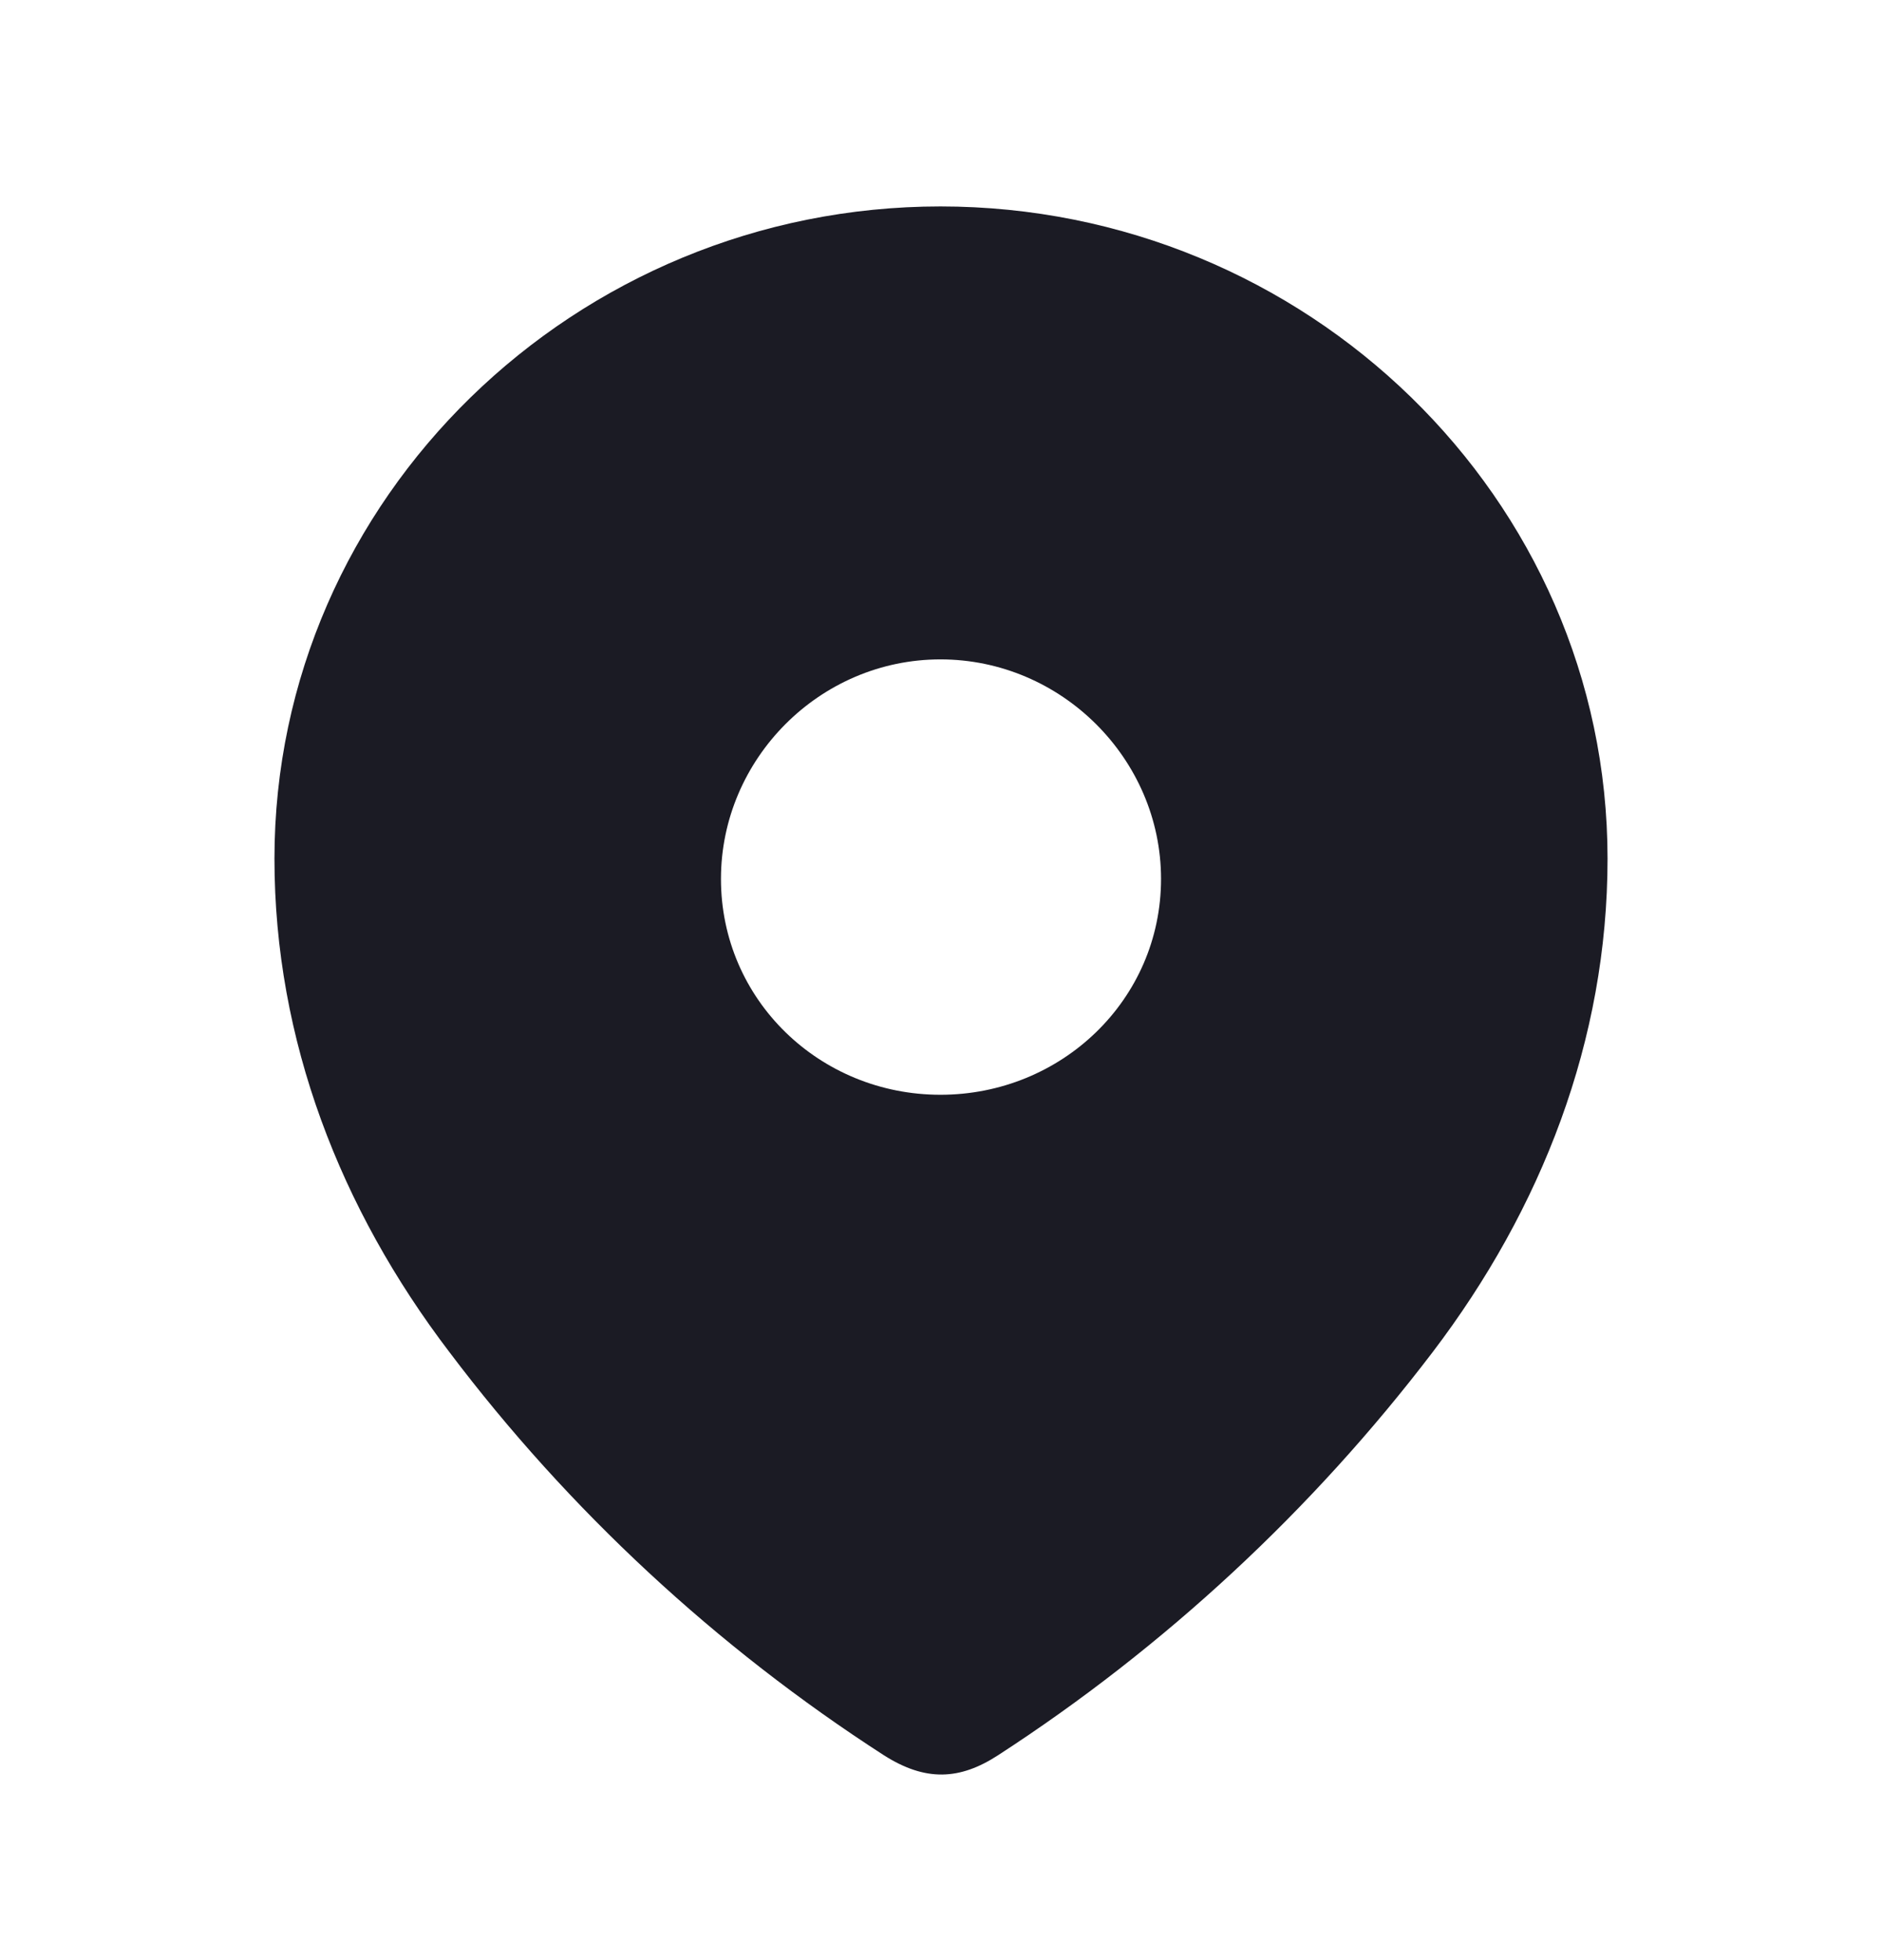 <svg width="24" height="25" viewBox="0 0 24 25" fill="none" xmlns="http://www.w3.org/2000/svg">
<path fill-rule="evenodd" clip-rule="evenodd" d="M3.5 10.951C3.5 6.351 7.344 2.633 11.993 2.633C16.656 2.633 20.5 6.351 20.5 10.951C20.5 13.269 19.657 15.421 18.27 17.245C16.739 19.256 14.852 21.009 12.729 22.386C12.242 22.703 11.804 22.727 11.27 22.386C9.135 21.009 7.248 19.256 5.731 17.245C4.342 15.421 3.5 13.269 3.5 10.951ZM9.194 11.21C9.194 12.751 10.452 13.963 11.993 13.963C13.536 13.963 14.806 12.751 14.806 11.21C14.806 9.681 13.536 8.41 11.993 8.41C10.452 8.41 9.194 9.681 9.194 11.21Z" fill="#1B1B24"/>
</svg>
